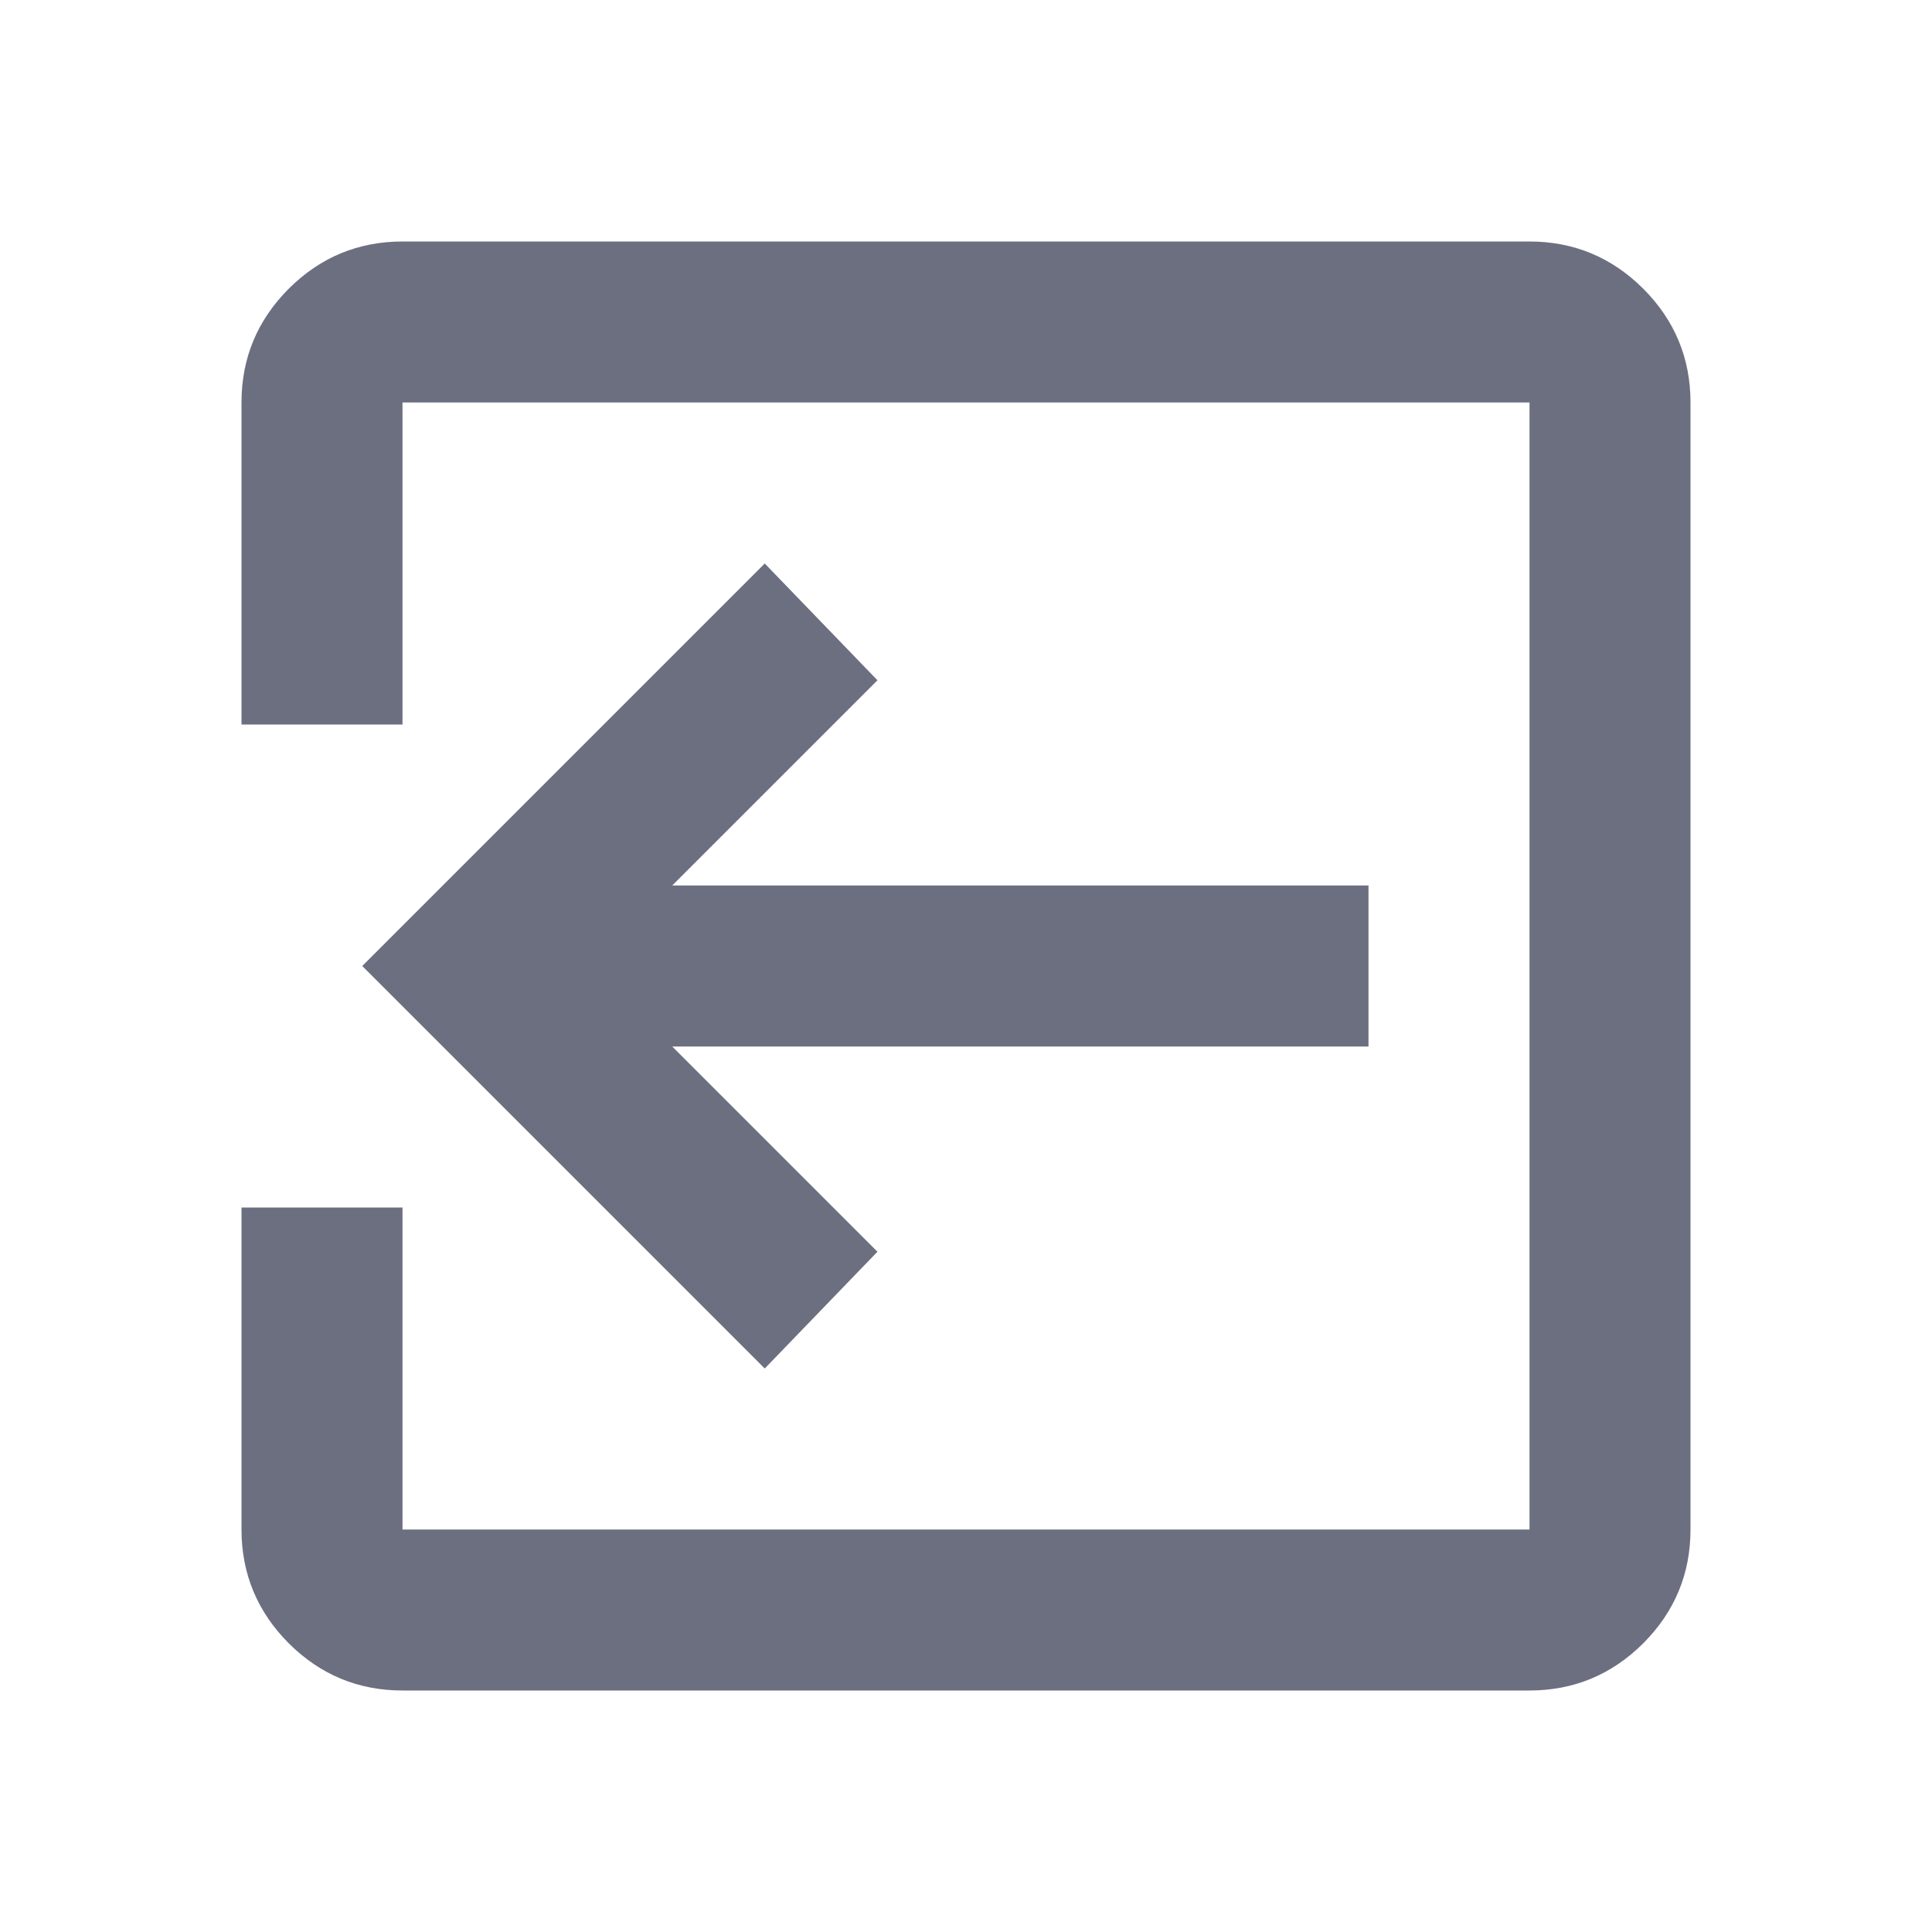 <svg width="18" height="18" viewBox="0 0 18 18" fill="none" xmlns="http://www.w3.org/2000/svg">
<g id="18/navigation-logout">
<g id="icon">
<path d="M3.75 15.75C3.337 15.75 2.984 15.603 2.69 15.31C2.397 15.016 2.25 14.662 2.25 14.25V11.25H3.75V14.25H14.25V3.75H3.75V6.75H2.25V3.75C2.25 3.337 2.397 2.984 2.69 2.69C2.984 2.397 3.337 2.25 3.75 2.25H14.25C14.662 2.25 15.016 2.397 15.31 2.69C15.603 2.984 15.75 3.337 15.75 3.75V14.25C15.75 14.662 15.603 15.016 15.31 15.31C15.016 15.603 14.662 15.75 14.25 15.75H3.75Z" fill="#6C6F80"/>
<path d="M7.125 12.75L8.175 11.662L6.263 9.75H12.75V8.25H6.263L8.175 6.338L7.125 5.25L3.375 9L7.125 12.75Z" fill="#6C6F80"/>
</g>
</g>
</svg>
